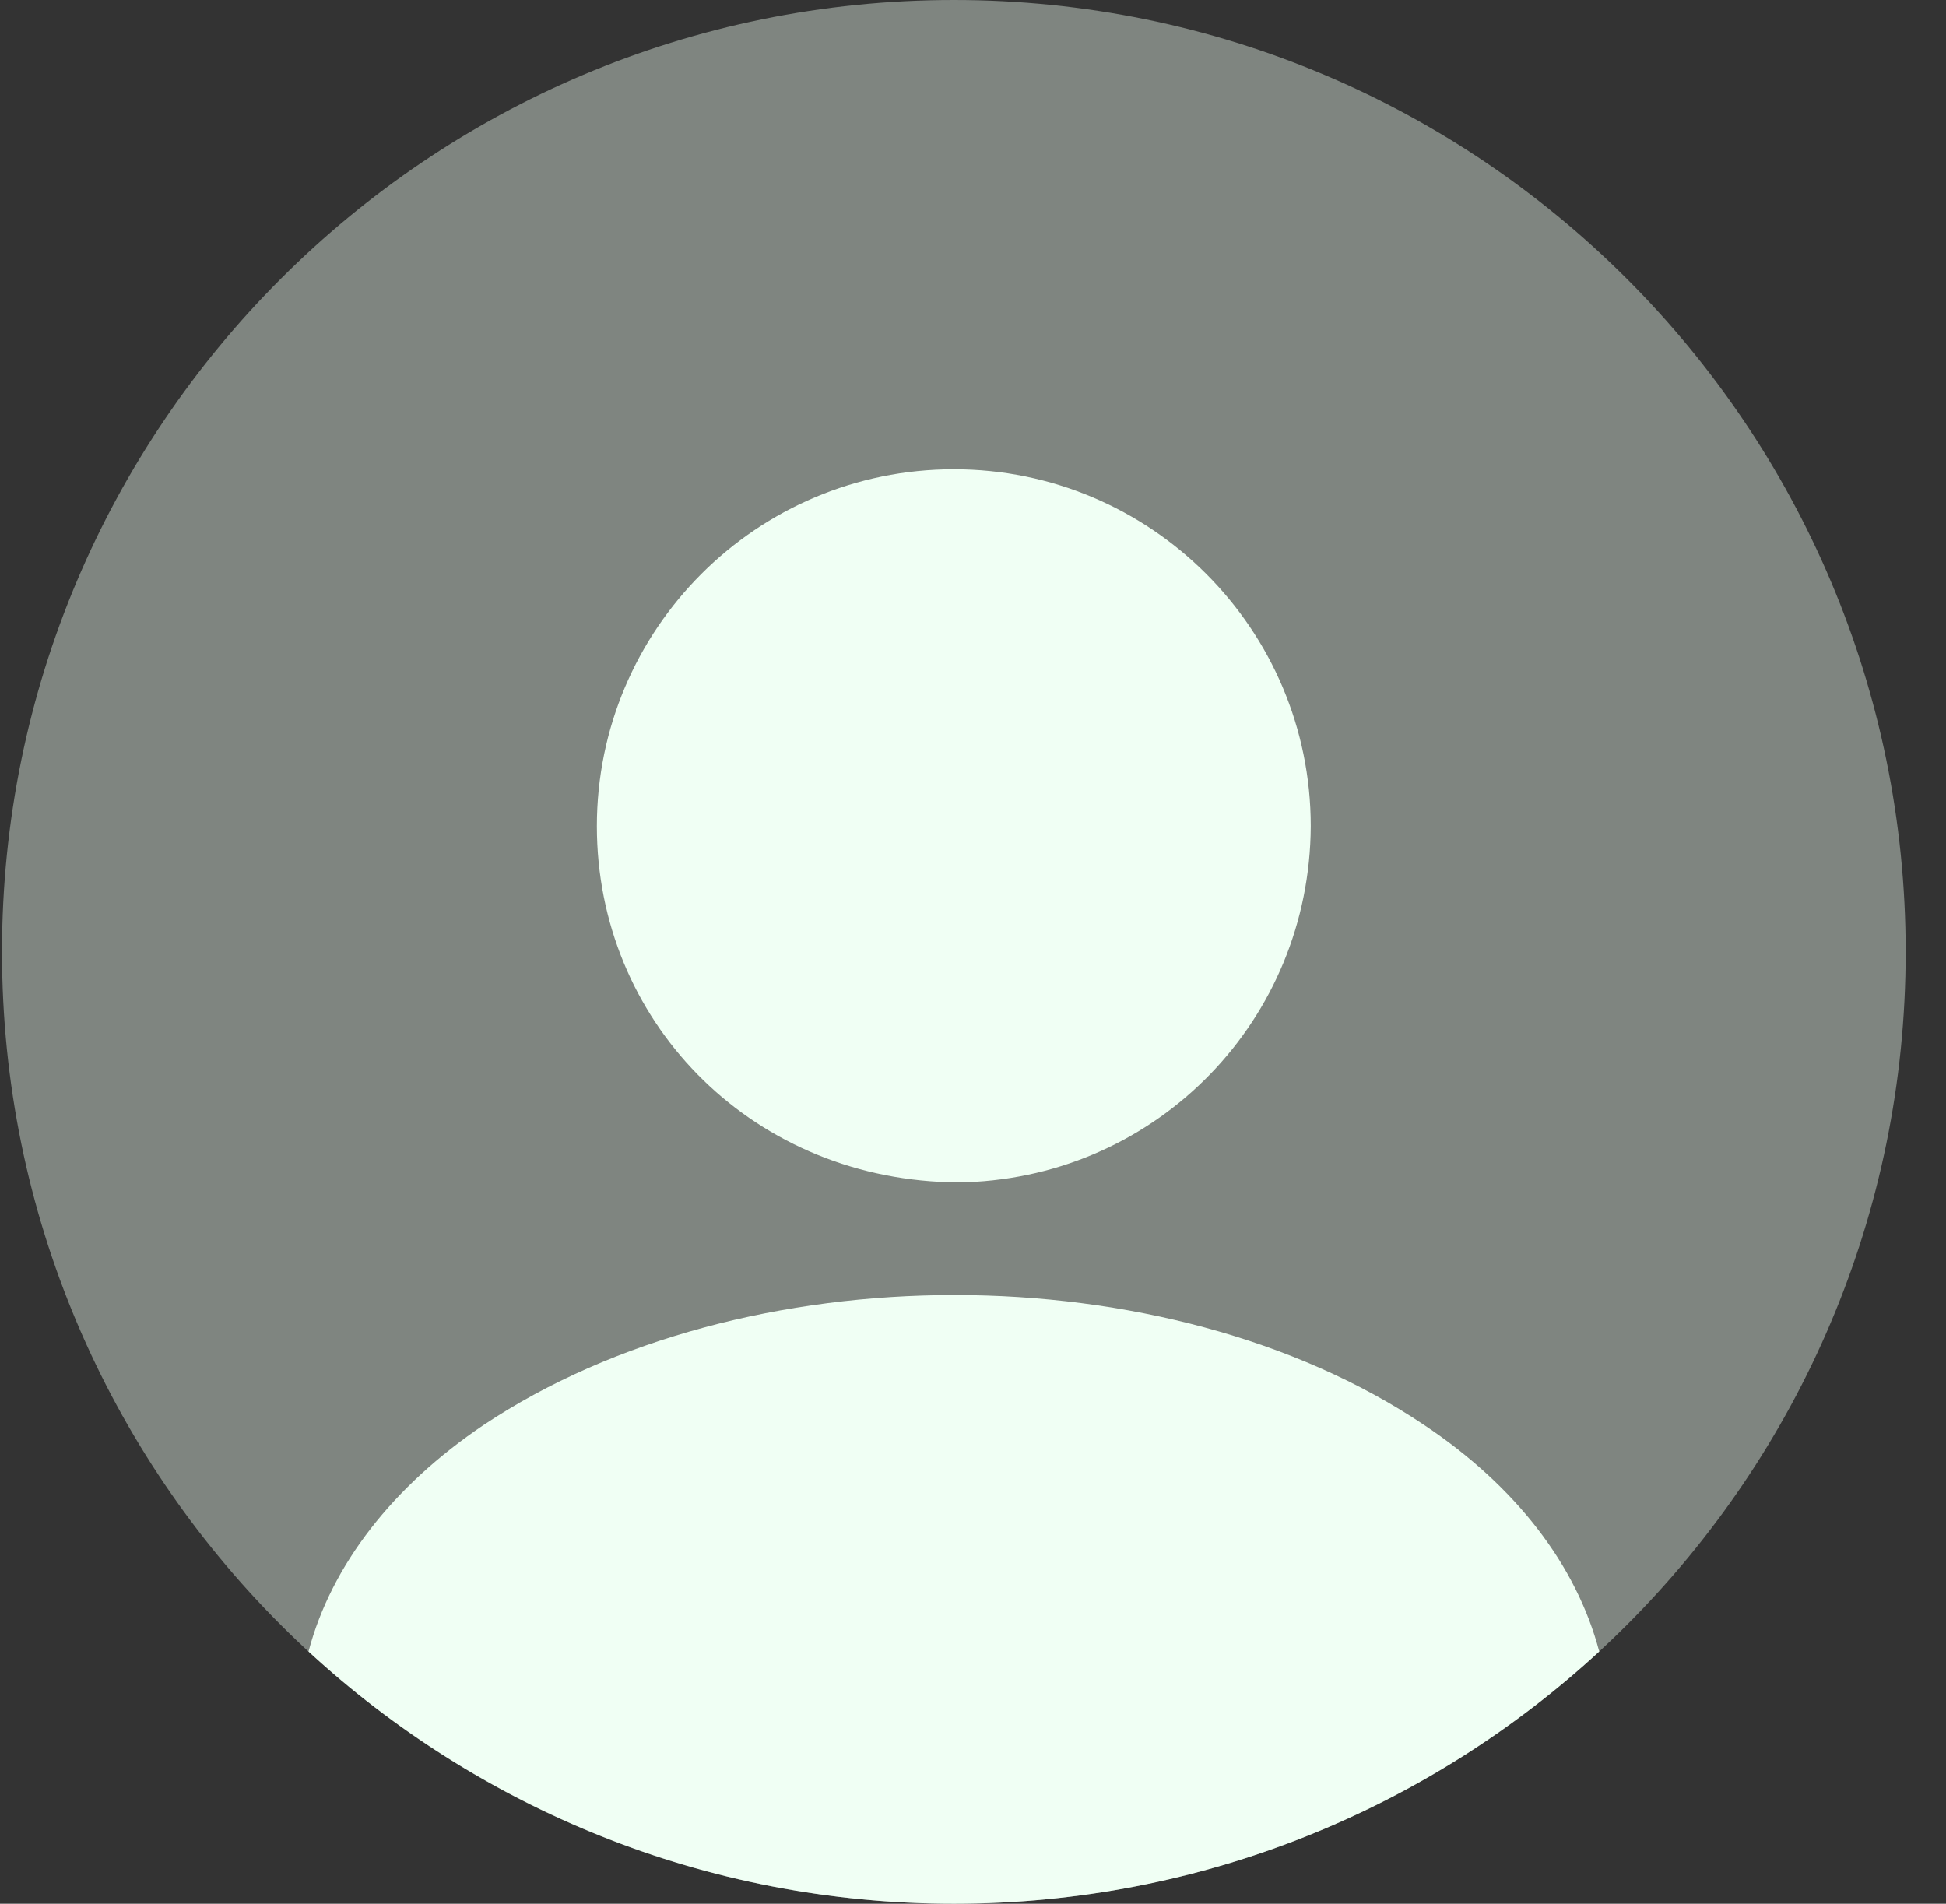 <svg width="46" height="45" viewBox="0 0 46 45" fill="none" xmlns="http://www.w3.org/2000/svg">
<rect x="0" y="0" width="46" height="45" fill="#333333" stroke="none"/>
<path opacity="0.4" d="M22.547 45C34.973 45 45.047 34.926 45.047 22.5C45.047 10.074 34.973 0 22.547 0C10.12 0 0.047 10.074 0.047 22.5C0.047 34.926 10.12 45 22.547 45Z" fill="#F0FFF4"/>
<path d="M22.547 11.092C17.889 11.092 14.109 14.872 14.109 19.53C14.109 24.097 17.687 27.81 22.434 27.945H22.637H22.794H22.839C27.384 27.787 30.962 24.097 30.984 19.53C30.984 14.872 27.204 11.092 22.547 11.092Z" fill="#F0FFF4"/>
<path d="M37.803 39.038C33.798 42.728 28.443 45 22.548 45C16.653 45 11.298 42.728 7.293 39.038C7.833 36.99 9.295 35.123 11.433 33.683C17.576 29.588 27.566 29.588 33.663 33.683C35.823 35.123 37.263 36.99 37.803 39.038Z" fill="#F0FFF4"/>
</svg>
